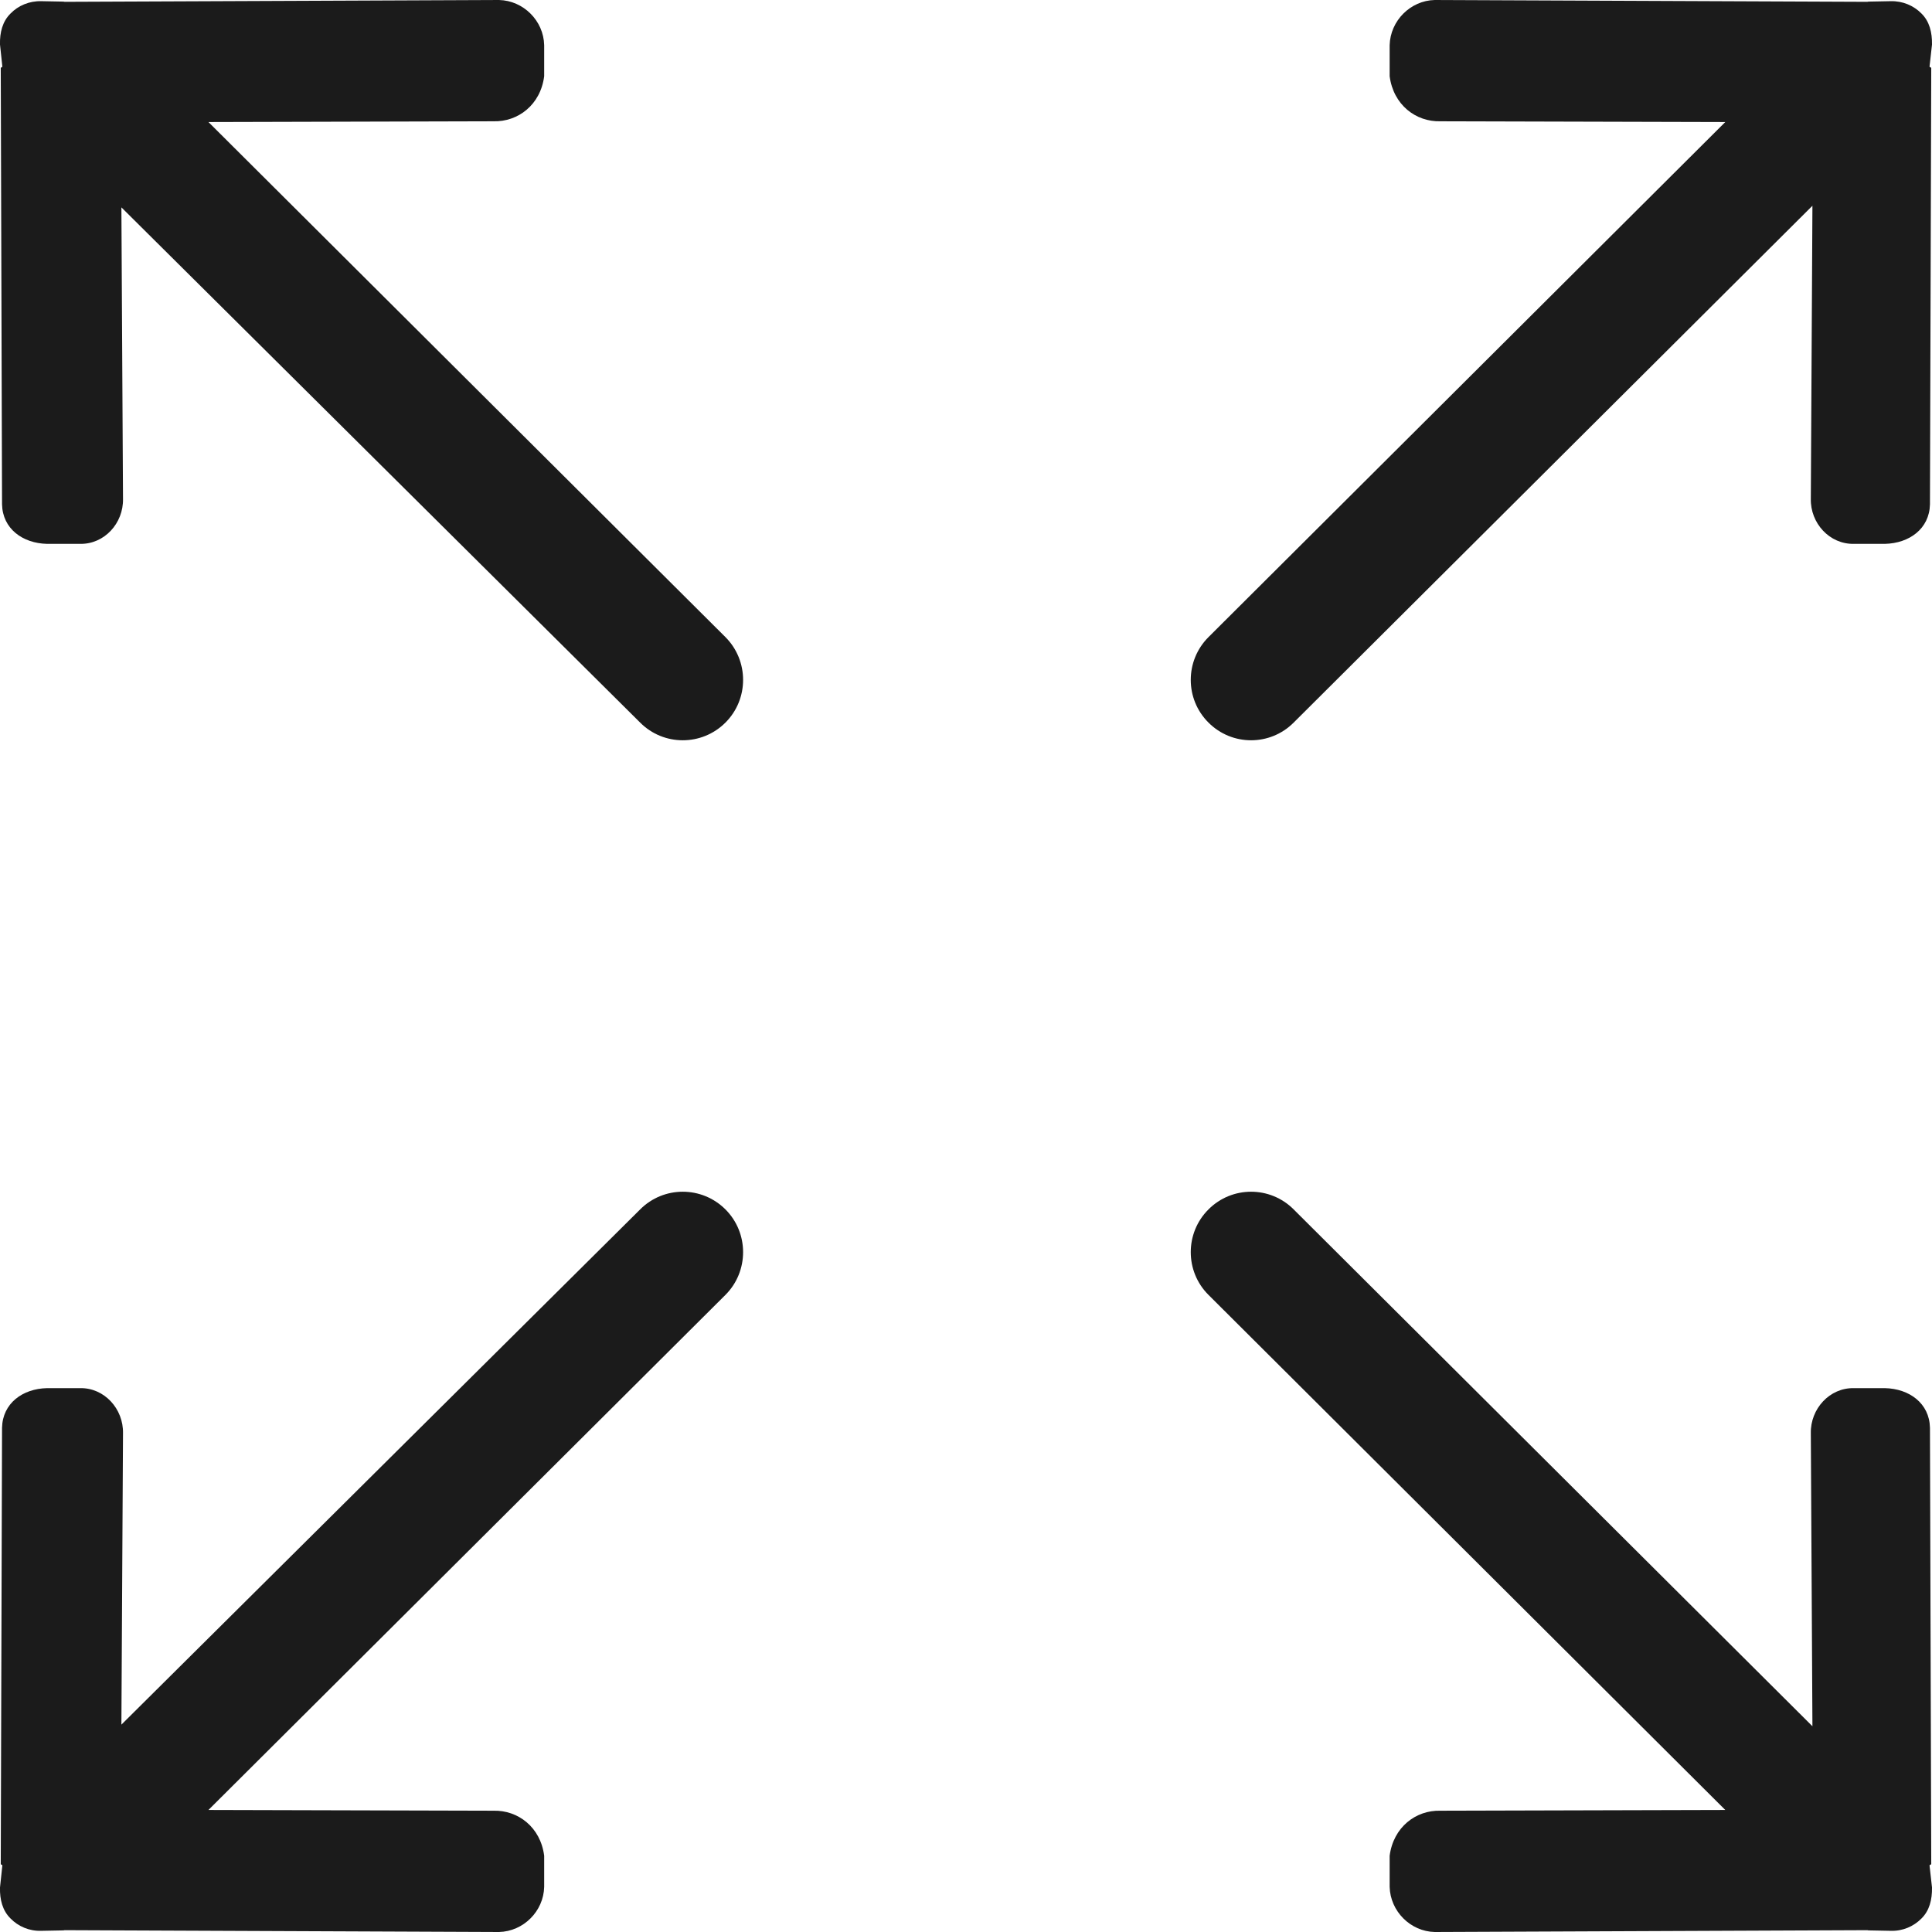 <?xml version="1.0" encoding="UTF-8"?>
<svg width="18px" height="18px" viewBox="0 0 18 18" version="1.1" xmlns="http://www.w3.org/2000/svg" xmlns:xlink="http://www.w3.org/1999/xlink">
    <!-- Generator: Sketch 50.2 (55047) - http://www.bohemiancoding.com/sketch -->
    <title>full screen</title>
    <desc>Created with Sketch.</desc>
    <defs></defs>
    <g id="01" stroke="none" stroke-width="1" fill="none" fill-rule="evenodd">
        <g id="Time-popup" transform="translate(-404, -26)" fill="#1B1B1B">
            <g id="Group-2" transform="translate(7, 7)">
                <g id="full-screen" transform="translate(397, 19)">
                    <path d="M17.993,0.633 C17.993,0.633 17.981,4.699 17.981,4.699 C17.976,4.926 17.789,5.062 17.561,5.067 C17.561,5.067 17.273,5.067 17.273,5.067 C17.046,5.072 16.866,4.875 16.871,4.647 C16.871,4.647 16.886,1.917 16.886,1.917 C16.886,1.917 12.053,6.732 12.053,6.732 C11.834,6.952 11.478,6.952 11.259,6.732 C11.039,6.513 11.039,6.156 11.259,5.936 C11.259,5.936 16.074,1.137 16.074,1.137 C16.074,1.137 13.419,1.13 13.419,1.13 C13.192,1.136 12.982,0.978 12.947,0.71 C12.947,0.71 12.947,0.421 12.947,0.421 C12.953,0.193 13.141,0.005 13.367,0 C13.367,0 17.397,0.017 17.397,0.017 C17.402,0.017 17.404,0.015 17.408,0.015 C17.408,0.015 17.614,0.011 17.614,0.011 C17.727,0.008 17.829,0.052 17.902,0.126 C17.976,0.199 18.002,0.301 18,0.415 C18,0.415 17.977,0.621 17.977,0.621 C17.977,0.625 17.993,0.629 17.993,0.633 Z M1.942,16.863 C1.942,16.863 4.598,16.87 4.598,16.87 C4.825,16.864 5.036,17.022 5.07,17.29 C5.07,17.29 5.07,17.579 5.07,17.579 C5.065,17.807 4.876,17.995 4.649,18 C4.649,18 0.602,17.983 0.602,17.983 C0.599,17.983 0.595,17.985 0.591,17.985 C0.591,17.985 0.386,17.989 0.386,17.989 C0.273,17.993 0.17,17.948 0.098,17.874 C0.024,17.801 -0.003,17.699 0,17.585 C0,17.585 0.022,17.379 0.022,17.379 C0.022,17.375 0.007,17.371 0.007,17.368 C0.007,17.368 0.019,13.302 0.019,13.302 C0.024,13.074 0.211,12.938 0.438,12.933 C0.438,12.933 0.745,12.933 0.745,12.933 C0.972,12.928 1.151,13.126 1.146,13.354 C1.146,13.354 1.131,16.068 1.131,16.068 C1.131,16.068 5.964,11.268 5.964,11.268 C6.183,11.048 6.539,11.048 6.759,11.268 C6.978,11.487 6.978,11.845 6.759,12.064 C6.759,12.064 1.942,16.863 1.942,16.863 Z M5.964,6.732 C5.964,6.732 1.131,1.932 1.131,1.932 C1.131,1.932 1.146,4.647 1.146,4.647 C1.151,4.875 0.972,5.072 0.745,5.067 C0.745,5.067 0.438,5.067 0.438,5.067 C0.211,5.062 0.024,4.926 0.019,4.699 C0.019,4.699 0.007,0.633 0.007,0.633 C0.007,0.629 0.022,0.625 0.022,0.621 C0.022,0.621 0,0.415 0,0.415 C-0.003,0.301 0.024,0.199 0.098,0.126 C0.17,0.052 0.273,0.008 0.386,0.011 C0.386,0.011 0.591,0.015 0.591,0.015 C0.595,0.015 0.599,0.017 0.602,0.017 C0.602,0.017 4.649,0 4.649,0 C4.876,0.005 5.065,0.193 5.07,0.421 C5.07,0.421 5.07,0.71 5.07,0.71 C5.036,0.978 4.825,1.136 4.598,1.13 C4.598,1.13 1.942,1.137 1.942,1.137 C1.942,1.137 6.759,5.936 6.759,5.936 C6.978,6.156 6.978,6.513 6.759,6.732 C6.539,6.952 6.183,6.952 5.964,6.732 Z M12.053,11.268 C12.053,11.268 16.886,16.083 16.886,16.083 C16.886,16.083 16.871,13.354 16.871,13.354 C16.866,13.126 17.046,12.928 17.273,12.933 C17.273,12.933 17.561,12.933 17.561,12.933 C17.789,12.938 17.976,13.074 17.981,13.302 C17.981,13.302 17.993,17.368 17.993,17.368 C17.993,17.371 17.977,17.375 17.977,17.379 C17.977,17.379 18,17.585 18,17.585 C18.002,17.699 17.976,17.801 17.902,17.874 C17.829,17.948 17.727,17.993 17.614,17.989 C17.614,17.989 17.408,17.985 17.408,17.985 C17.404,17.985 17.402,17.983 17.397,17.983 C17.397,17.983 13.367,18 13.367,18 C13.141,17.995 12.953,17.807 12.947,17.579 C12.947,17.579 12.947,17.29 12.947,17.29 C12.982,17.022 13.192,16.864 13.419,16.87 C13.419,16.87 16.074,16.863 16.074,16.863 C16.074,16.863 11.259,12.064 11.259,12.064 C11.039,11.845 11.039,11.487 11.259,11.268 C11.478,11.048 11.834,11.048 12.053,11.268 Z" id="path-1"></path>
                </g>
            </g>
        </g>
    </g>
</svg>